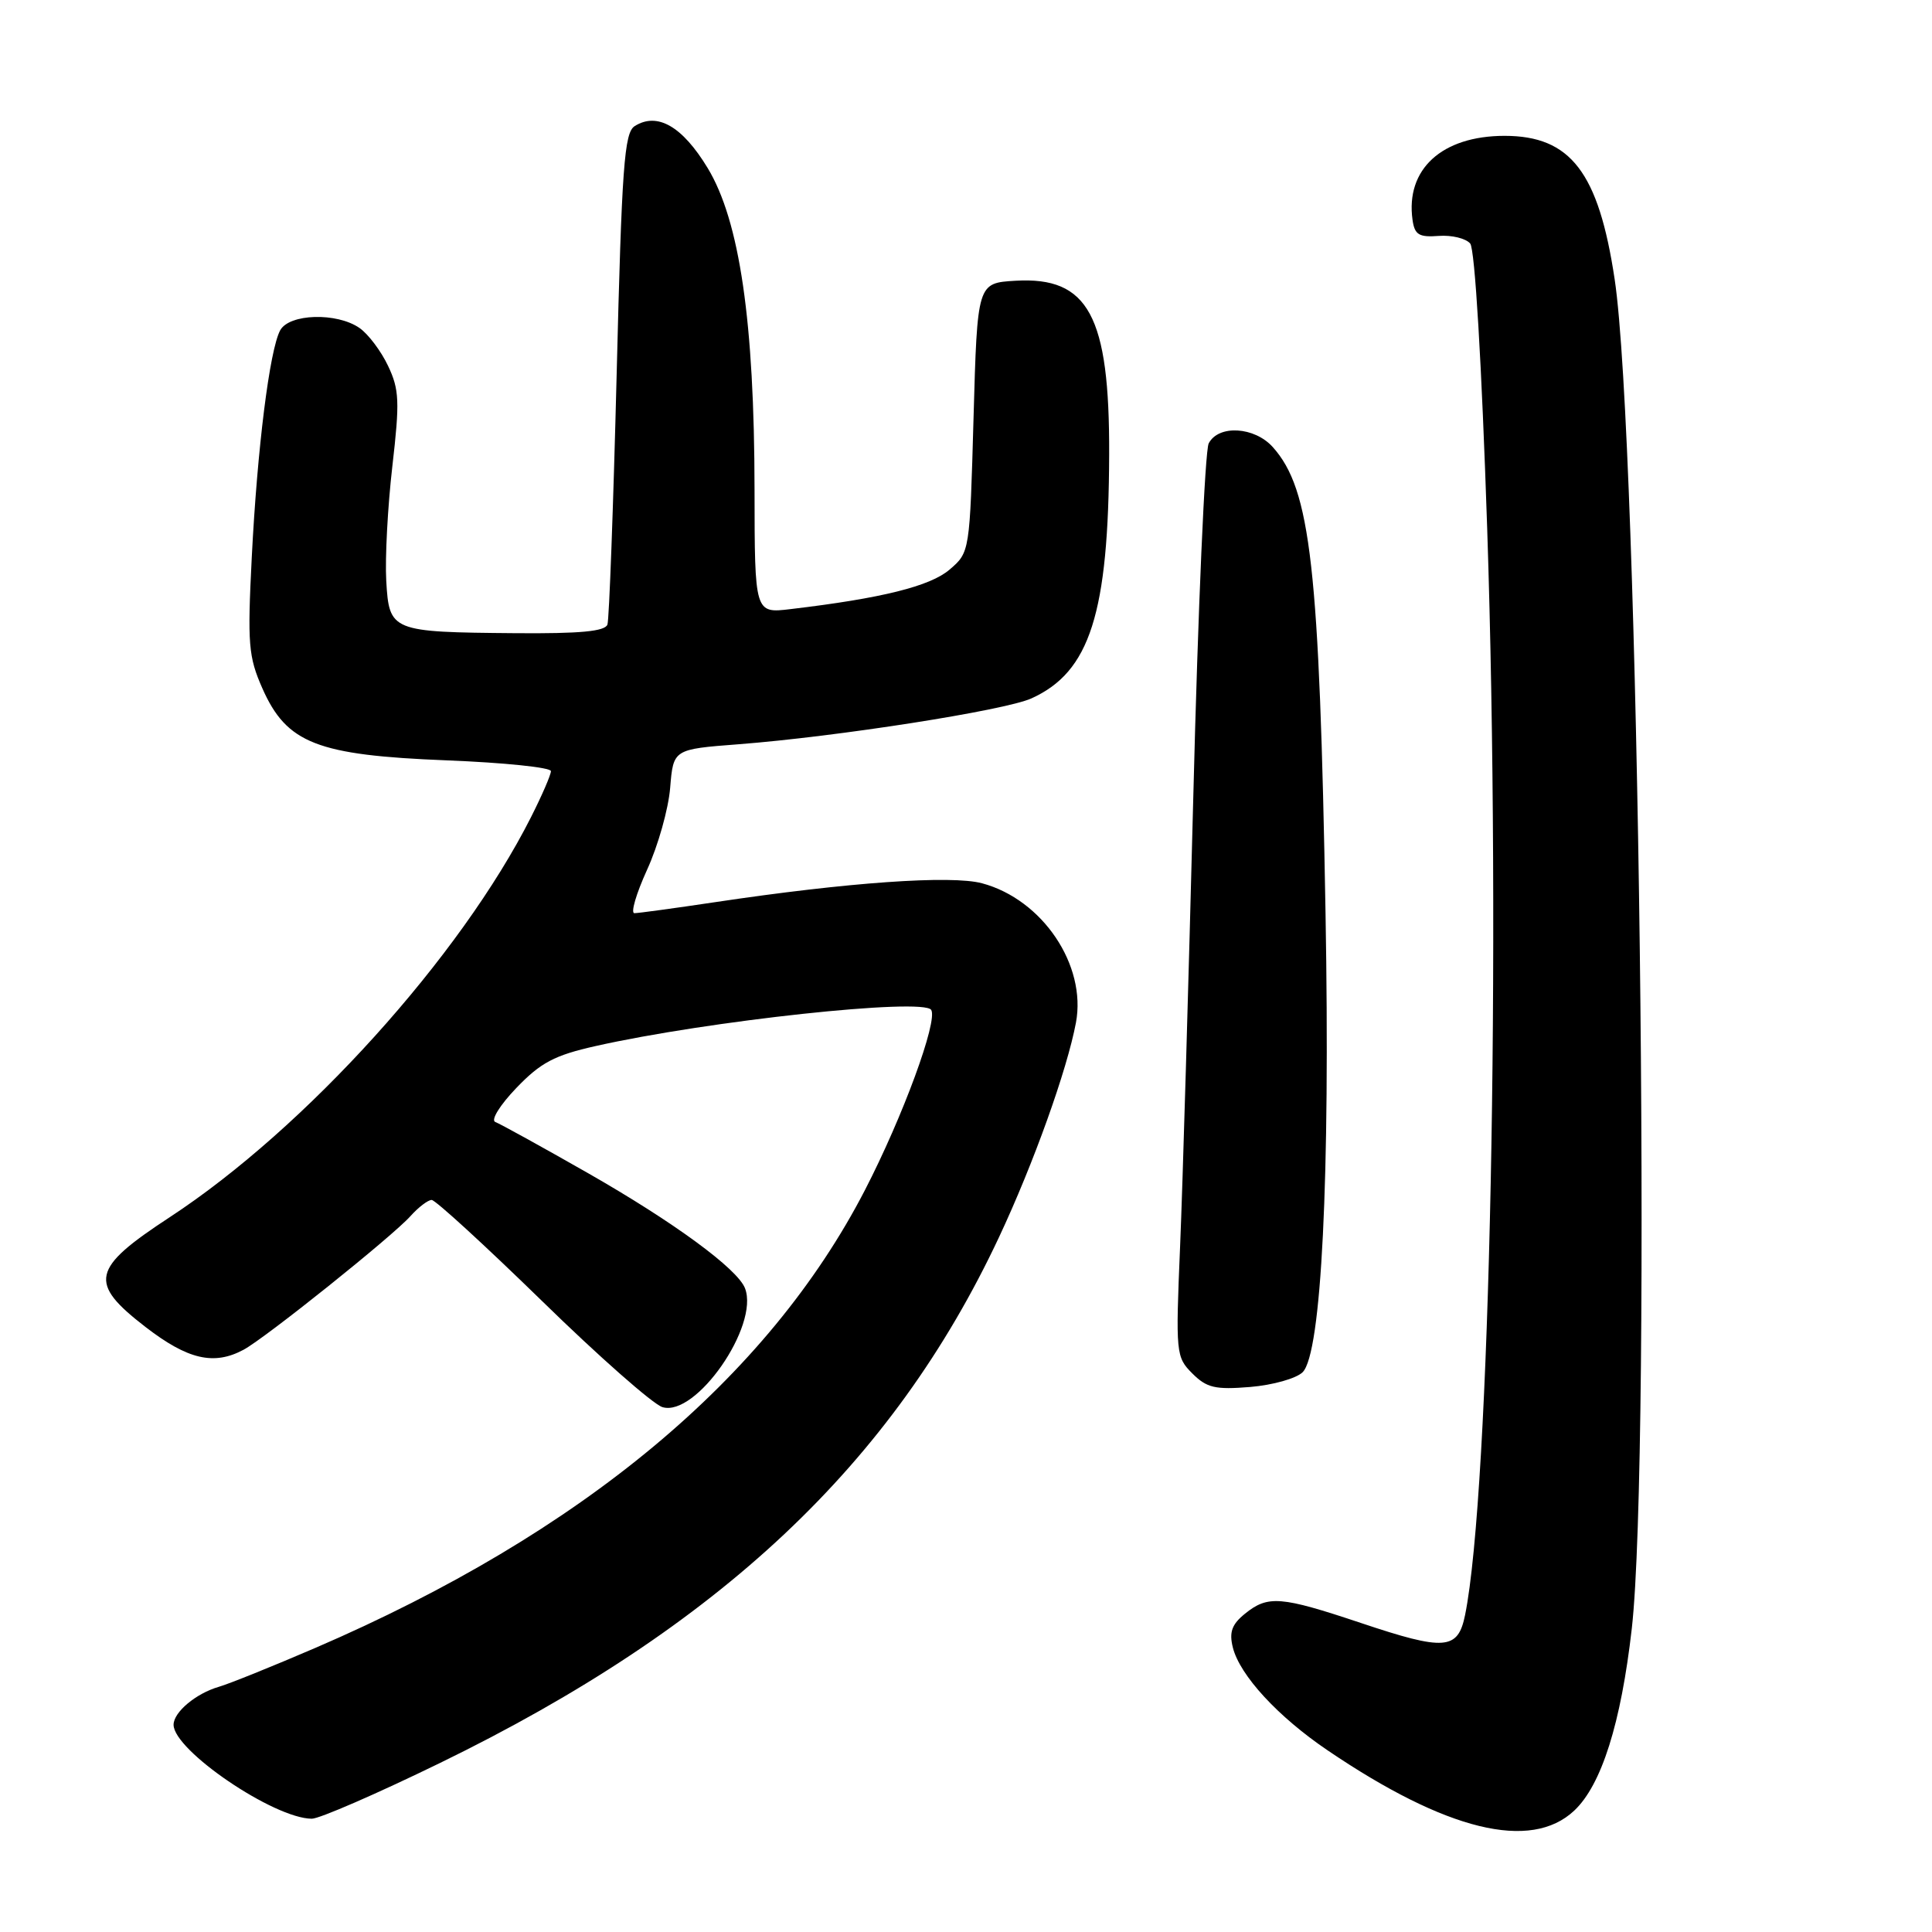 <?xml version="1.0" encoding="UTF-8" standalone="no"?>
<!DOCTYPE svg PUBLIC "-//W3C//DTD SVG 1.1//EN" "http://www.w3.org/Graphics/SVG/1.1/DTD/svg11.dtd" >
<svg xmlns="http://www.w3.org/2000/svg" xmlns:xlink="http://www.w3.org/1999/xlink" version="1.1" viewBox="0 0 256 256">
 <g >
 <path fill="currentColor"
d=" M 208.59 239.92 C 212.21 236.52 214.79 228.34 216.22 215.80 C 218.86 192.50 217.16 58.33 213.95 37.00 C 211.82 22.82 208.11 18.00 199.35 18.00 C 191.05 18.01 186.22 22.43 187.17 29.15 C 187.45 31.11 188.02 31.46 190.64 31.26 C 192.36 31.13 194.24 31.59 194.81 32.27 C 195.43 33.02 196.33 48.12 197.06 70.01 C 198.90 125.67 197.44 197.69 194.13 214.00 C 193.18 218.65 191.45 218.78 180.29 215.04 C 169.70 211.50 168.01 211.36 164.96 213.83 C 163.22 215.24 162.85 216.27 163.36 218.31 C 164.29 222.00 169.34 227.48 175.93 231.94 C 191.64 242.59 202.83 245.32 208.59 239.92 Z  M 58.31 233.60 C 95.33 215.57 118.29 193.97 132.39 163.90 C 136.94 154.20 141.39 141.79 142.57 135.50 C 143.99 127.89 138.14 119.19 130.13 117.04 C 126.05 115.94 112.31 116.91 94.76 119.54 C 89.40 120.34 84.59 121.00 84.06 121.00 C 83.54 121.00 84.30 118.41 85.74 115.25 C 87.19 112.09 88.57 107.20 88.80 104.39 C 89.22 99.28 89.22 99.28 97.84 98.62 C 110.95 97.61 133.11 94.14 136.65 92.55 C 144.43 89.04 146.90 81.30 146.97 60.19 C 147.03 41.83 144.22 36.64 134.56 37.20 C 129.50 37.50 129.50 37.50 129.00 55.34 C 128.50 73.16 128.50 73.18 125.83 75.47 C 123.26 77.68 116.83 79.28 104.75 80.71 C 100.00 81.28 100.00 81.28 99.98 64.89 C 99.96 42.63 98.01 29.26 93.76 22.25 C 90.41 16.73 87.09 14.82 84.10 16.71 C 82.72 17.58 82.39 22.06 81.71 49.61 C 81.27 67.15 80.72 82.06 80.49 82.75 C 80.18 83.66 76.89 83.97 68.28 83.90 C 51.81 83.76 51.57 83.67 51.18 76.96 C 51.01 73.96 51.37 67.12 51.99 61.77 C 52.98 53.20 52.91 51.61 51.42 48.48 C 50.50 46.53 48.80 44.27 47.65 43.47 C 44.65 41.37 38.31 41.55 37.12 43.78 C 35.72 46.40 34.09 59.41 33.36 73.85 C 32.78 85.34 32.91 87.01 34.77 91.22 C 37.99 98.50 42.02 100.07 59.16 100.75 C 66.77 101.05 73.00 101.69 73.00 102.18 C 73.00 102.67 71.81 105.41 70.36 108.28 C 61.01 126.78 40.49 149.49 22.50 161.28 C 12.08 168.10 11.67 169.96 19.29 175.84 C 24.88 180.15 28.34 180.96 32.27 178.85 C 35.15 177.31 52.01 163.81 54.40 161.13 C 55.45 159.96 56.71 159.00 57.20 159.00 C 57.69 159.00 64.26 165.02 71.80 172.37 C 79.33 179.73 86.52 186.06 87.77 186.45 C 92.20 187.81 100.63 175.69 98.72 170.71 C 97.73 168.13 89.30 161.95 77.92 155.45 C 71.78 151.95 66.25 148.90 65.63 148.67 C 65.00 148.44 66.23 146.44 68.41 144.17 C 71.64 140.80 73.47 139.83 78.91 138.61 C 93.79 135.26 122.38 132.18 123.39 133.82 C 124.29 135.28 119.63 147.97 114.61 157.69 C 101.74 182.60 77.10 203.13 41.80 218.35 C 36.13 220.79 30.38 223.11 29.00 223.51 C 25.96 224.39 23.00 226.87 23.00 228.54 C 23.00 231.93 36.28 240.96 41.31 240.99 C 42.31 241.00 49.96 237.67 58.31 233.60 Z  M 172.61 181.82 C 175.10 179.33 176.26 156.05 175.64 121.00 C 174.84 75.12 173.68 64.86 168.66 59.25 C 166.23 56.53 161.46 56.25 160.16 58.75 C 159.66 59.71 158.74 80.75 158.12 105.50 C 157.49 130.25 156.71 157.08 156.37 165.13 C 155.77 179.34 155.82 179.82 157.99 181.99 C 159.90 183.90 161.02 184.16 165.67 183.78 C 168.66 183.53 171.78 182.65 172.61 181.82 Z "/>
</g>
</svg>